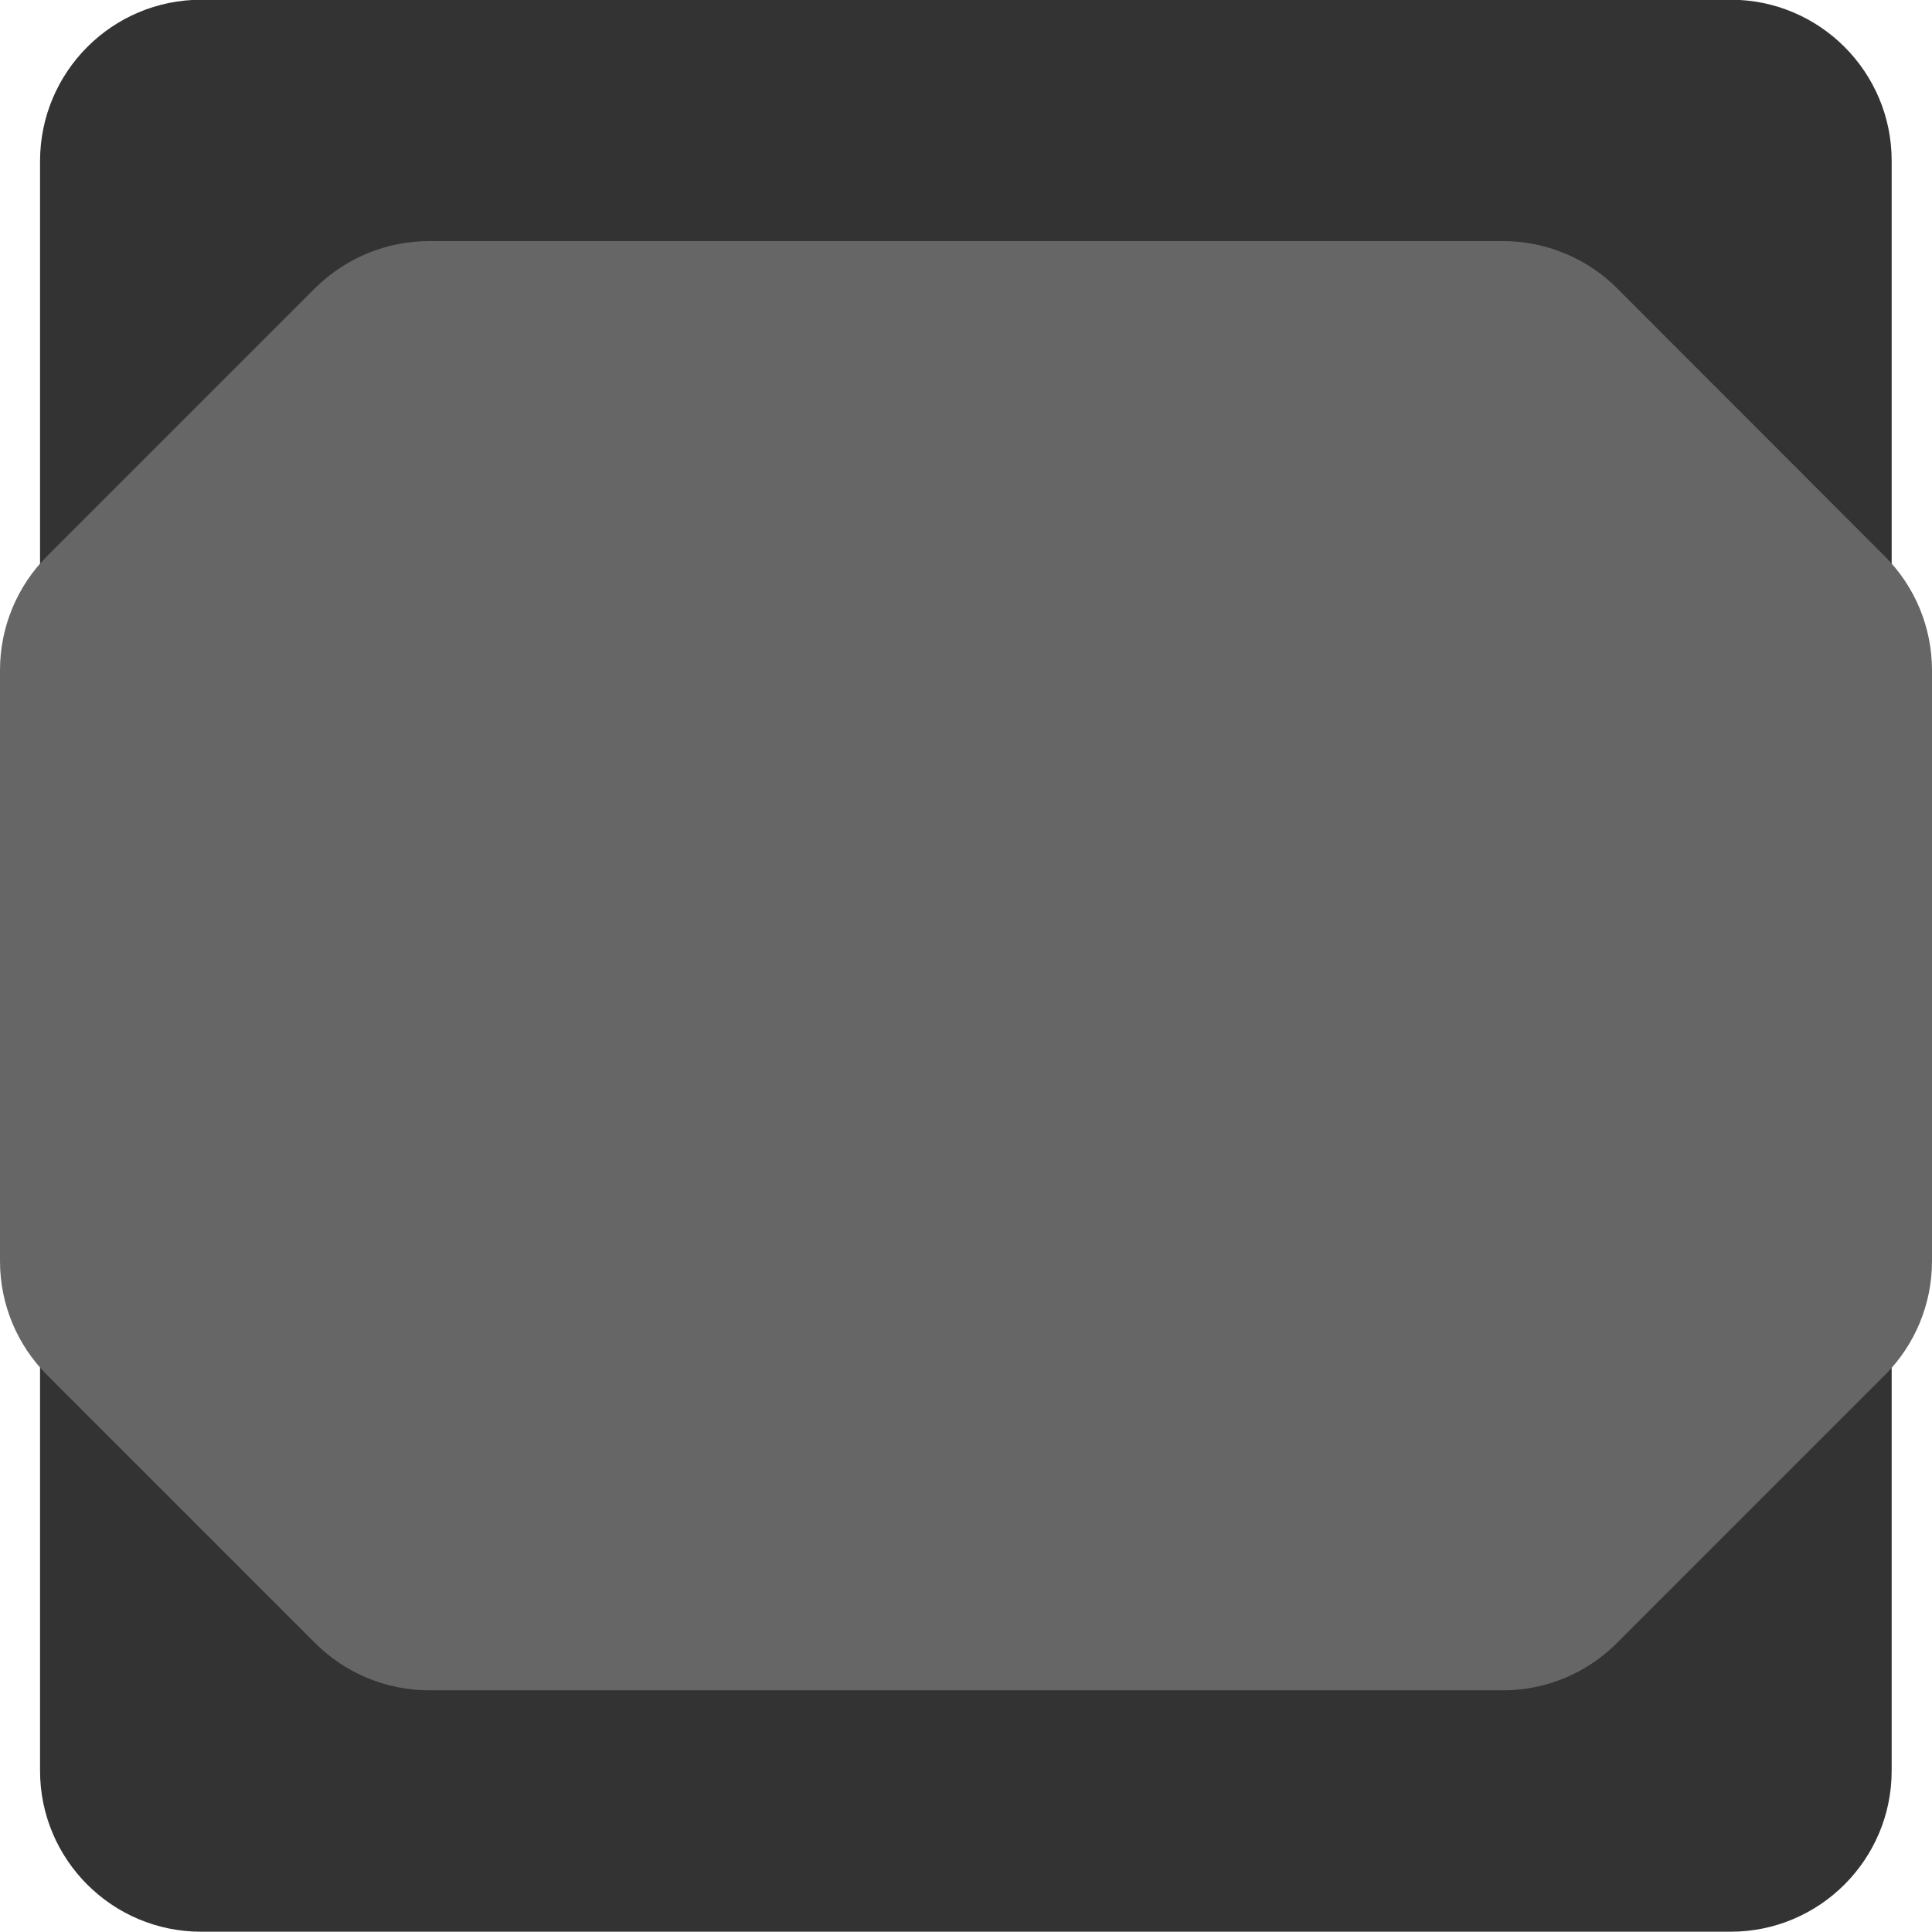 <?xml version="1.0" encoding="UTF-8" standalone="no"?>
<!-- Created with Fritzing (http://www.fritzing.org/) -->

<svg
   xmlns:dc="http://purl.org/dc/elements/1.1/"
   xmlns:cc="http://creativecommons.org/ns#"
   xmlns:rdf="http://www.w3.org/1999/02/22-rdf-syntax-ns#"
   xmlns:svg="http://www.w3.org/2000/svg"
   xmlns="http://www.w3.org/2000/svg"
   xmlns:sodipodi="http://sodipodi.sourceforge.net/DTD/sodipodi-0.dtd"
   xmlns:inkscape="http://www.inkscape.org/namespaces/inkscape"
   x="0in"
   y="0in"
   height="0.094in"
   viewBox="0 0 6.803 6.803"
   version="1.2"
   width="0.094in"
   id="svg430"
   sodipodi:docname="storage_choke_3.svg"
   inkscape:version="0.92.2 (5c3e80d, 2017-08-06)">
  <defs
     id="defs434" />
  <sodipodi:namedview
     pagecolor="#ffffff"
     bordercolor="#666666"
     borderopacity="1"
     objecttolerance="10"
     gridtolerance="10"
     guidetolerance="10"
     inkscape:pageopacity="0"
     inkscape:pageshadow="2"
     inkscape:window-width="1680"
     inkscape:window-height="1028"
     id="namedview432"
     showgrid="false"
     fit-margin-top="0"
     fit-margin-left="0"
     fit-margin-right="0"
     fit-margin-bottom="0"
     inkscape:zoom="11.588694"
     inkscape:cx="38.535333"
     inkscape:cy="8.3753337"
     inkscape:window-x="1672"
     inkscape:window-y="-8"
     inkscape:window-maximized="1"
     inkscape:current-layer="svg430" />
  <desc
     id="desc2">
    <referenceFile>Adafruit LM3671_breadboard.svg</referenceFile>
  </desc>
  <desc
     id="desc4">Fritzing breadboard generated by brd2svg</desc>
  <g
     id="g364">
    <g
       id="g362">
      <g
         id="g360">
        <g
           id="g358">
          <g
             gorn="0.2.3.0.0.0.0"
             id="inductor_taiyoyuden_nrh2412t">
            <g
               id="g355"
               transform="rotate(-90,3.401,3.401)">
              <g
                 id="g353">
                <g
                   id="g351">
                  <g
                     id="g349">
                    <g
                       id="g347">
                      <g
                         id="g345">
                        <path
                           id="path341"
                           d="m 6.803,0.709 v 5.385 c 0,0.313 -0.254,0.567 -0.567,0.567 H 0.567 C 0.254,6.661 0,6.407 0,6.094 V 0.708 C 0,0.395 0.254,0.141 0.567,0.141 h 5.669 c 0.313,0.001 0.567,0.254 0.567,0.568 z"
                           inkscape:connector-curvature="0"
                           style="fill:#333333" />
                        <path
                           id="path343"
                           d="m 5.953,1.51 v 3.783 c 0,0.15 -0.06,0.295 -0.166,0.401 L 4.843,6.637 C 4.737,6.743 4.593,6.803 4.442,6.803 H 2.361 C 2.21,6.803 2.066,6.743 1.96,6.637 L 1.016,5.693 C 0.91,5.587 0.85,5.443 0.85,5.293 V 1.511 c 0,-0.15 0.06,-0.295 0.166,-0.401 L 1.96,0.166 C 2.066,0.06 2.21,0 2.361,0 h 2.082 c 0.15,0 0.295,0.06 0.401,0.166 L 5.787,1.109 C 5.893,1.216 5.953,1.36 5.953,1.51 Z"
                           inkscape:connector-curvature="0"
                           style="fill:#666666" />
                      </g>
                    </g>
                  </g>
                </g>
              </g>
            </g>
          </g>
        </g>
      </g>
    </g>
  </g>
</svg>
